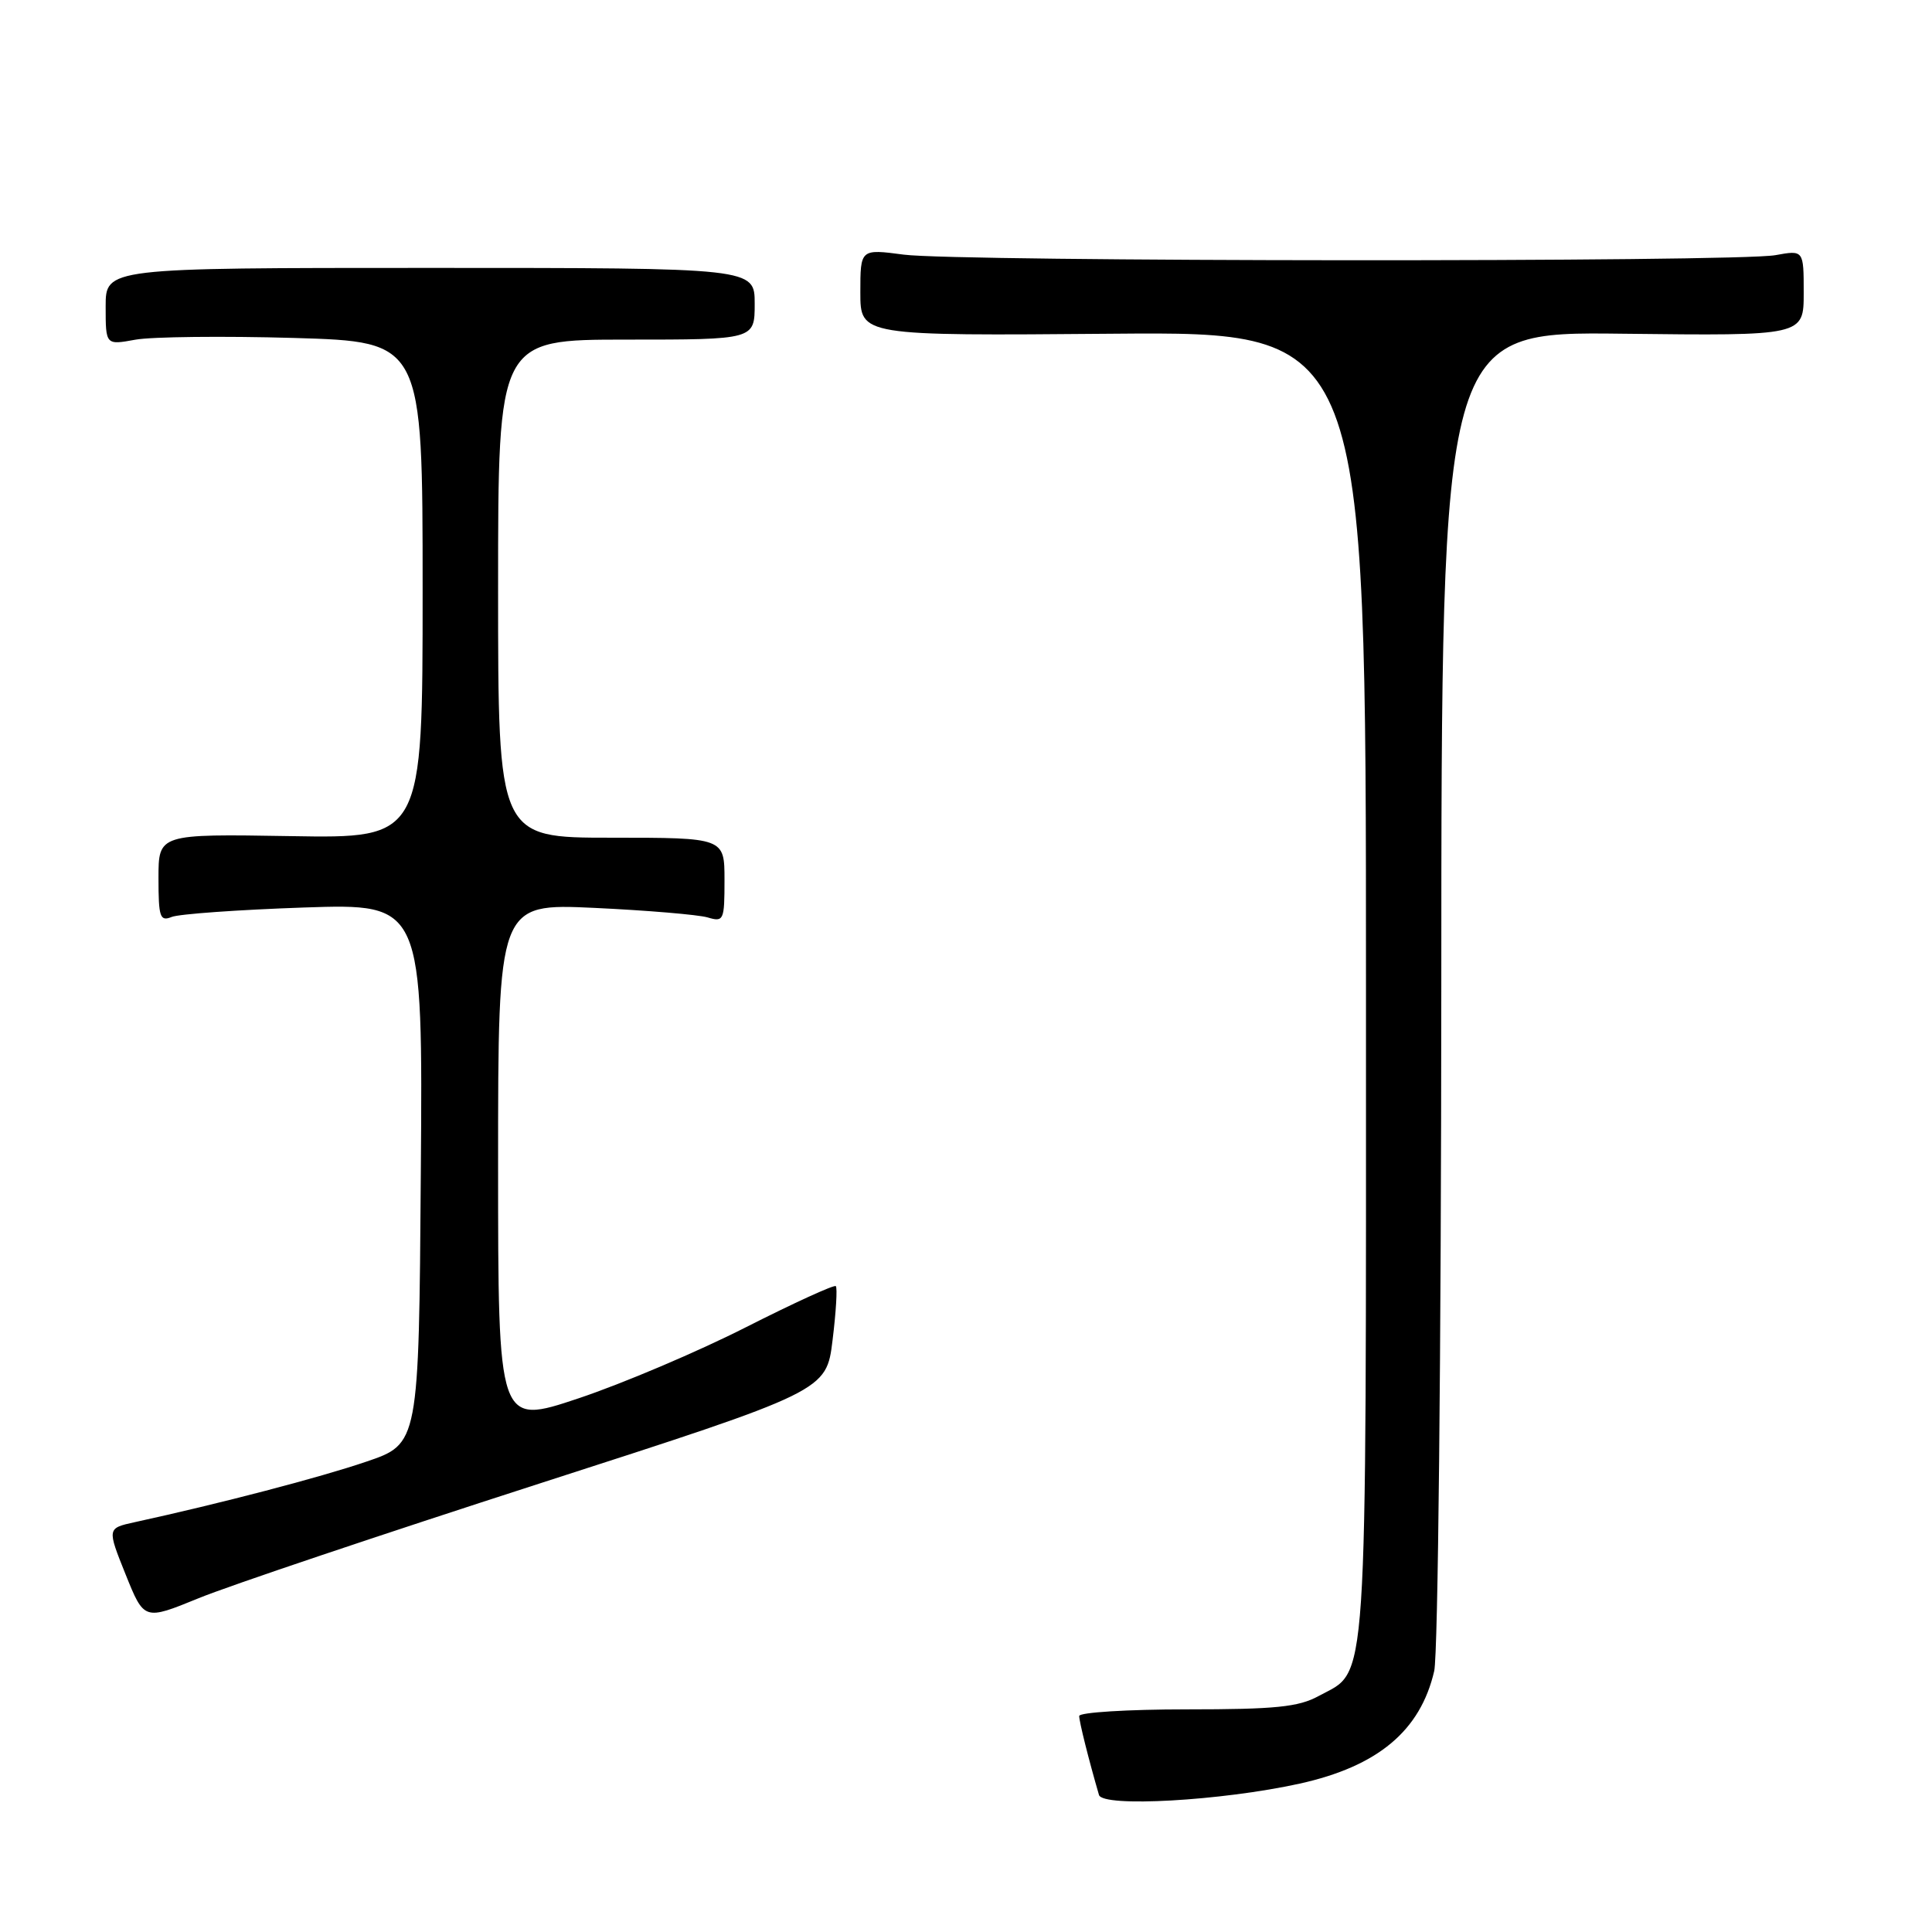 <?xml version="1.0" encoding="UTF-8" standalone="no"?>
<!DOCTYPE svg PUBLIC "-//W3C//DTD SVG 1.1//EN" "http://www.w3.org/Graphics/SVG/1.1/DTD/svg11.dtd" >
<svg xmlns="http://www.w3.org/2000/svg" xmlns:xlink="http://www.w3.org/1999/xlink" version="1.1" viewBox="0 0 256 256">
 <g >
 <path fill="currentColor"
d=" M 172.21 236.34 C 182.57 234.05 188.21 229.34 190.04 221.42 C 190.55 219.23 190.96 179.19 190.98 130.72 C 191.00 43.93 191.00 43.93 215.00 44.22 C 239.00 44.50 239.00 44.50 239.00 38.81 C 239.00 33.13 239.00 33.13 235.25 33.81 C 230.13 34.75 126.92 34.69 119.75 33.74 C 114.00 32.98 114.00 32.98 114.00 38.74 C 114.00 44.50 114.00 44.50 147.50 44.22 C 181.00 43.95 181.00 43.95 181.00 130.52 C 181.00 226.02 181.33 221.13 174.73 224.73 C 172.07 226.19 168.98 226.50 157.25 226.50 C 149.41 226.50 143.00 226.90 143.00 227.38 C 143.00 228.14 144.25 233.13 145.62 237.84 C 146.10 239.51 161.86 238.62 172.21 236.34 Z  M 71.50 196.57 C 109.50 184.32 109.50 184.32 110.32 177.57 C 110.78 173.85 110.97 170.64 110.75 170.42 C 110.54 170.20 105.17 172.66 98.83 175.87 C 92.49 179.09 82.51 183.33 76.65 185.29 C 66.00 188.85 66.00 188.85 66.00 154.28 C 66.00 119.71 66.00 119.71 78.75 120.30 C 85.76 120.63 92.51 121.20 93.75 121.56 C 95.90 122.20 96.00 121.97 96.00 116.62 C 96.00 111.00 96.00 111.00 81.00 111.00 C 66.00 111.00 66.00 111.00 66.00 78.00 C 66.00 45.00 66.00 45.00 83.00 45.00 C 100.00 45.00 100.00 45.00 100.00 40.25 C 100.00 35.50 100.00 35.50 57.00 35.50 C 14.00 35.50 14.00 35.50 14.00 40.62 C 14.00 45.73 14.00 45.73 17.94 45.01 C 20.10 44.62 29.55 44.51 38.94 44.78 C 56.00 45.28 56.00 45.28 56.00 78.18 C 56.00 111.09 56.00 111.09 38.50 110.79 C 21.00 110.50 21.00 110.50 21.00 116.36 C 21.00 121.54 21.20 122.13 22.75 121.50 C 23.71 121.11 31.59 120.55 40.26 120.25 C 56.03 119.72 56.03 119.72 55.76 155.52 C 55.50 191.32 55.50 191.32 48.50 193.69 C 42.37 195.78 29.20 199.22 17.84 201.70 C 14.19 202.50 14.19 202.50 16.64 208.61 C 19.10 214.72 19.10 214.72 26.30 211.78 C 30.26 210.15 50.60 203.31 71.50 196.57 Z "/>
</g>
</svg>